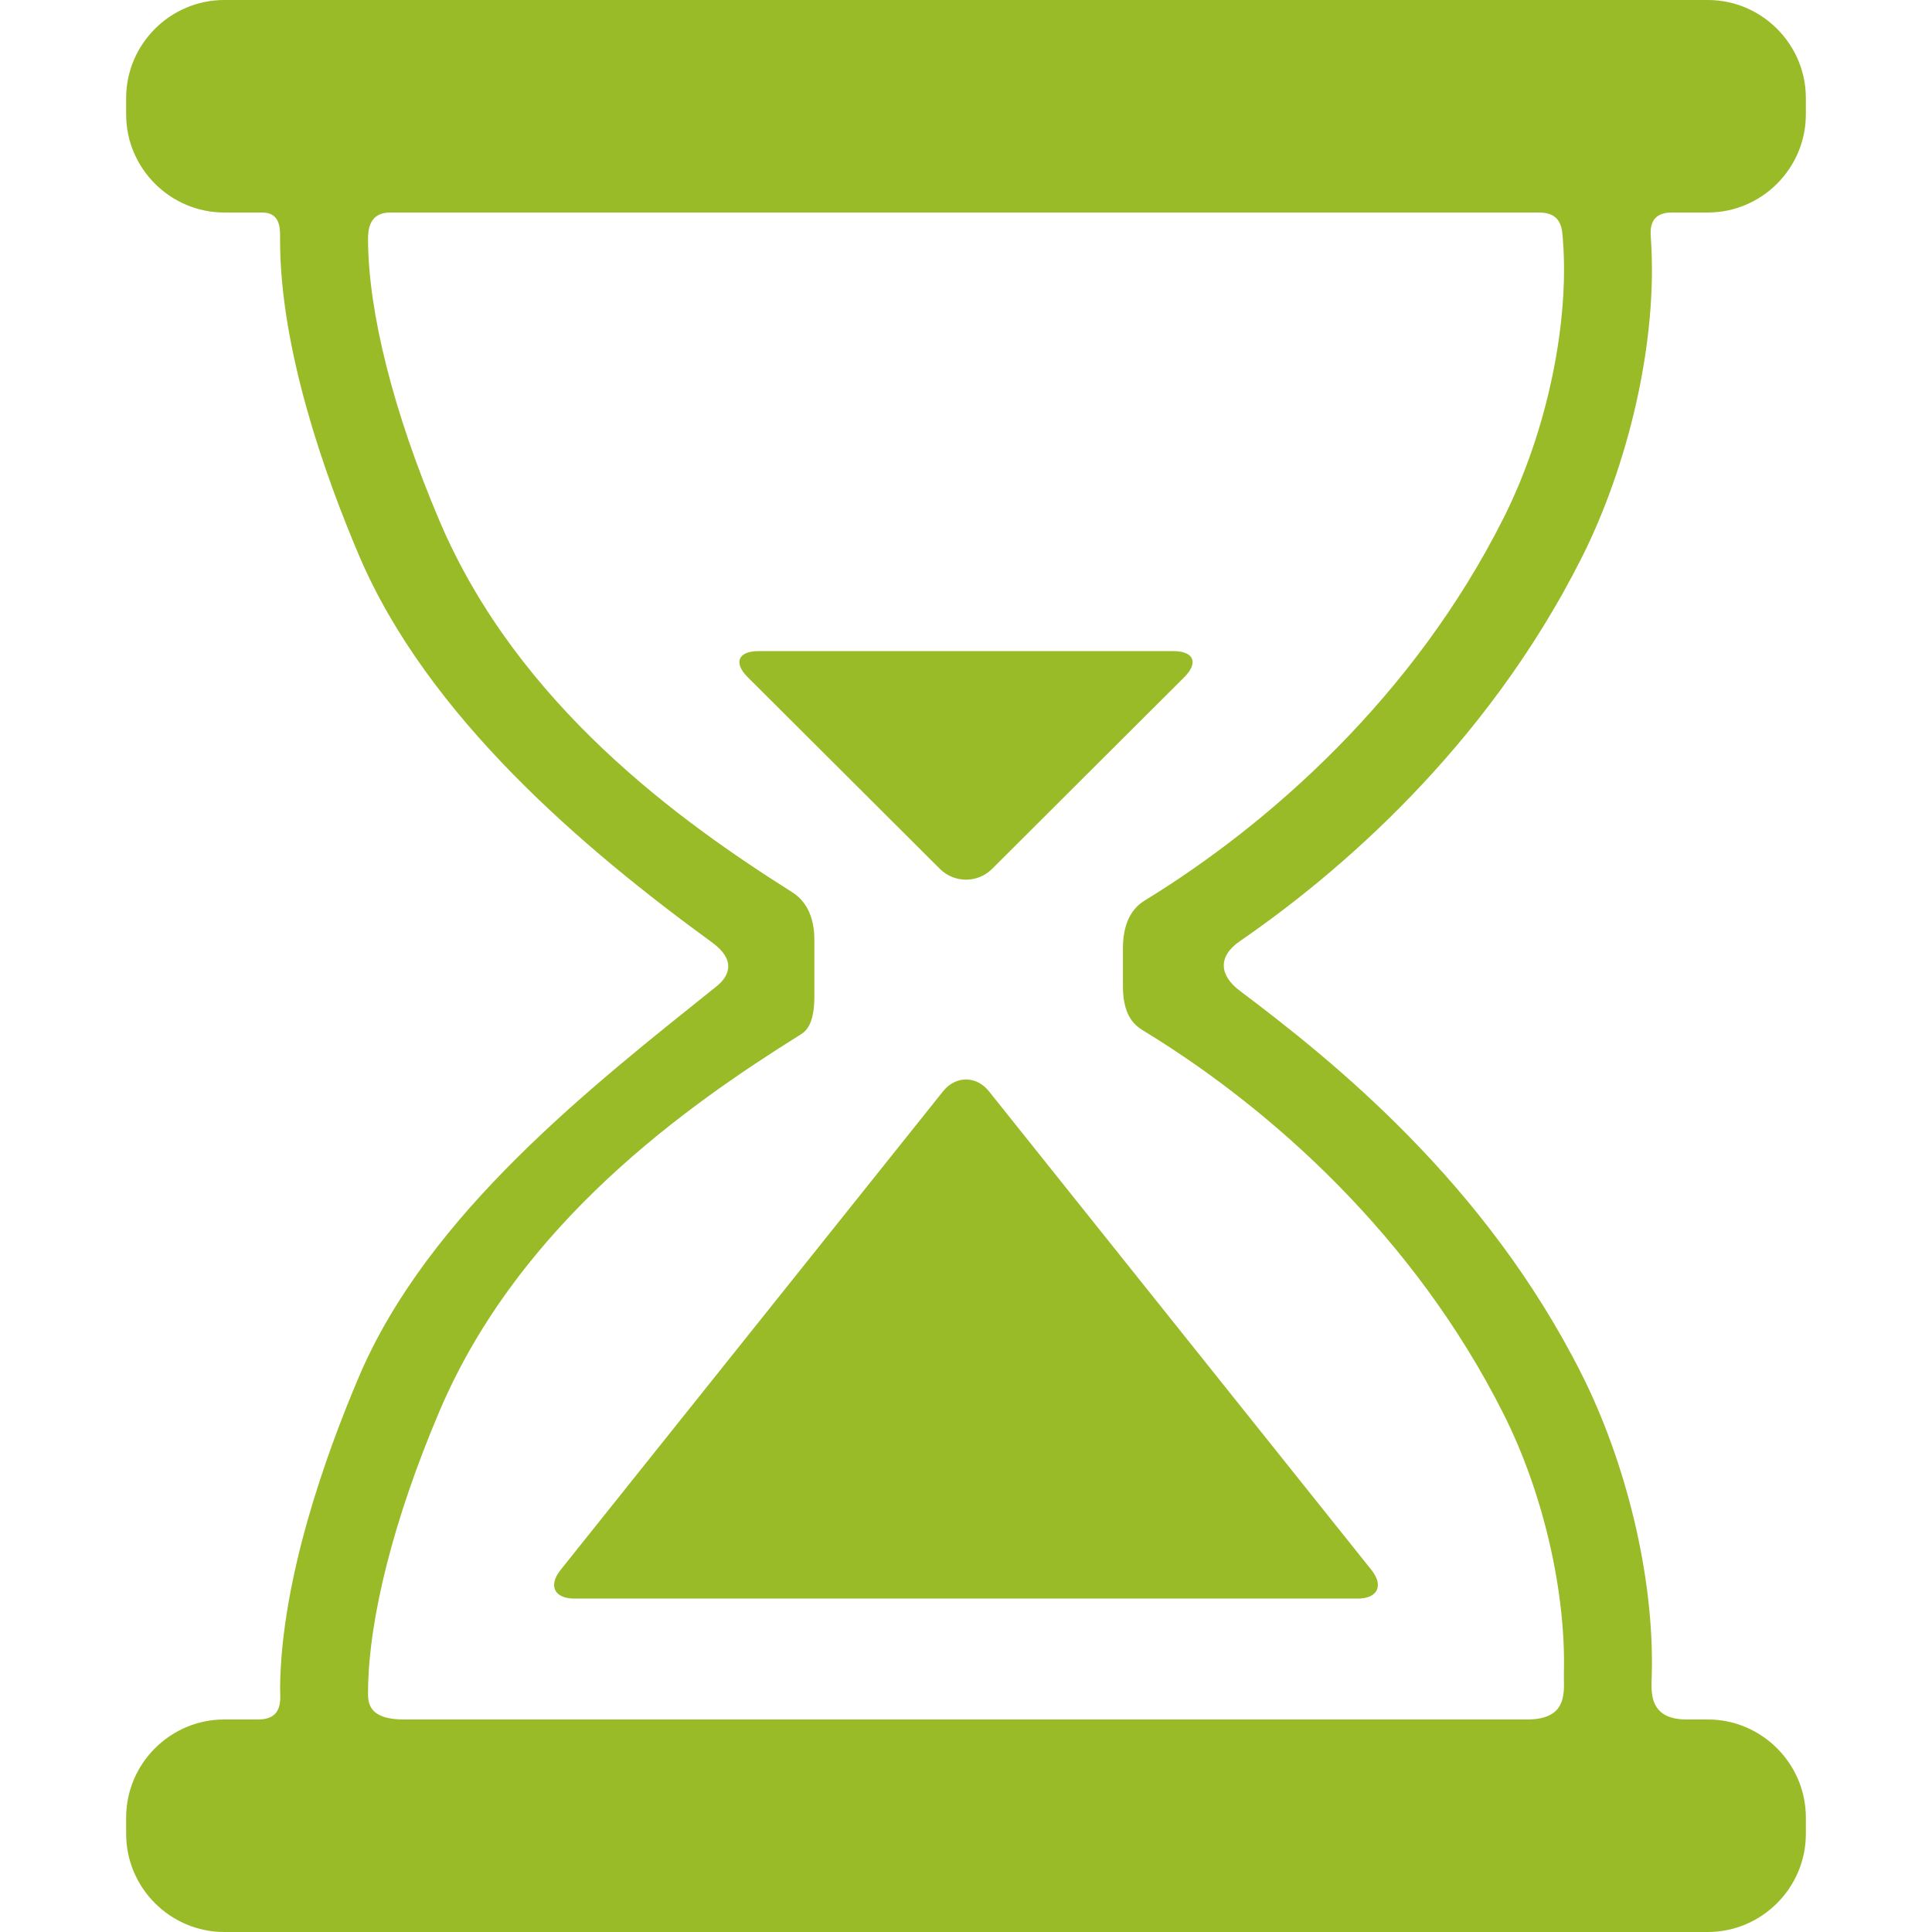 <?xml version="1.0" encoding="UTF-8" standalone="no"?>
<!-- Generator: Adobe Illustrator 18.1.1, SVG Export Plug-In . SVG Version: 6.00 Build 0)  -->

<svg
   xmlns:dc="http://purl.org/dc/elements/1.1/"
   xmlns:cc="http://creativecommons.org/ns#"
   xmlns:rdf="http://www.w3.org/1999/02/22-rdf-syntax-ns#"
   xmlns:svg="http://www.w3.org/2000/svg"
   xmlns="http://www.w3.org/2000/svg"
   xmlns:sodipodi="http://sodipodi.sourceforge.net/DTD/sodipodi-0.dtd"
   xmlns:inkscape="http://www.inkscape.org/namespaces/inkscape"
   version="1.1"
   id="Capa_1"
   x="0px"
   y="0px"
   viewBox="0 0 347.337 347.337"
   style="enable-background:new 0 0 347.337 347.337;"
   xml:space="preserve"
   inkscape:version="0.91 r13725"
   sodipodi:docname="hourglass.svg"><defs
   id="defs46" /><sodipodi:namedview
   pagecolor="#ffffff"
   bordercolor="#666666"
   borderopacity="1"
   objecttolerance="10"
   gridtolerance="10"
   guidetolerance="10"
   inkscape:pageopacity="0"
   inkscape:pageshadow="2"
   inkscape:window-width="701"
   inkscape:window-height="480"
   id="namedview44"
   showgrid="false"
   inkscape:zoom="0.67945539"
   inkscape:cx="173.6685"
   inkscape:cy="173.6685"
   inkscape:window-x="0"
   inkscape:window-y="0"
   inkscape:window-maximized="0"
   inkscape:current-layer="Capa_1" />
<g
   id="g3"
   style="fill:#99bb27;fill-opacity:1">
	<g
   id="Layer_5_73_"
   style="fill:#99bb27;fill-opacity:1">
		<g
   id="g6"
   style="fill:#99bb27;fill-opacity:1">
			<path
   d="M324.658,20.572v-2.938C324.658,7.935,316.724,0,307.025,0H40.313c-9.699,0-17.635,7.935-17.635,17.634v2.938     c0,9.699,7.935,17.634,17.635,17.634h6.814c3.5,0,3.223,3.267,3.223,4.937c0,19.588,8.031,42.231,14.186,56.698     c12.344,29.012,40.447,52.813,63.516,69.619c4.211,3.068,3.201,5.916,0.756,7.875c-22.375,17.924-51.793,40.832-64.271,70.16     c-6.059,14.239-13.934,36.4-14.18,55.772c-0.025,1.987,0.771,5.862-3.979,5.862h-6.064c-9.699,0-17.635,7.936-17.635,17.634v2.94     c0,9.698,7.935,17.634,17.635,17.634h266.713c9.699,0,17.633-7.936,17.633-17.634v-2.94c0-9.698-7.934-17.634-17.633-17.634     h-3.816c-7,0-6.326-5.241-6.254-7.958c0.488-18.094-4.832-38.673-12.617-54.135c-17.318-34.389-44.629-56.261-61.449-68.915     c-3.65-2.745-4.018-6.143,0-8.906c17.342-11.929,44.131-34.526,61.449-68.916c8.289-16.464,13.785-38.732,12.447-57.621     c-0.105-1.514-0.211-4.472,3.758-4.472h6.482C316.725,38.206,324.658,30.272,324.658,20.572z M270.271,93.216     c-16.113,31.998-41.967,54.881-64.455,68.67c-1.354,0.831-3.936,2.881-3.936,8.602v6.838c0,6.066,2.752,7.397,4.199,8.286     c22.486,13.806,48.143,36.636,64.191,68.508c7.414,14.727,11.266,32.532,10.885,46.702c-0.078,2.947,1.053,8.308-6.613,8.308     H72.627c-6.75,0-6.475-3.37-6.459-5.213c0.117-12.895,4.563-30.757,12.859-50.255c14.404-33.854,44.629-54.988,64.75-67.577     c0.896-0.561,2.629-1.567,2.629-6.922v-10.236c0-5.534-2.656-7.688-4.057-8.57c-20.098-12.688-49.256-33.618-63.322-66.681     c-8.383-19.702-12.834-37.732-12.861-50.657c-0.002-1.694,0.211-4.812,3.961-4.812h206.582c4.168,0,4.127,3.15,4.264,4.829     C282.156,57.681,278.307,77.257,270.271,93.216z"
   id="path8"
   style="fill:#99bb27;fill-opacity:1" />
			<path
   d="M169.541,196.2l-68.748,86.03c-2.27,2.842-1.152,5.166,2.484,5.166h140.781c3.637,0,4.756-2.324,2.484-5.166     l-68.746-86.03C175.525,193.358,171.811,193.358,169.541,196.2z"
   id="path10"
   style="fill:#99bb27;fill-opacity:1" />
			<path
   d="M168.986,156.219c2.576,2.568,6.789,2.568,9.363,0l34.576-34.489c2.574-2.568,1.707-4.67-1.932-4.67H136.34     c-3.637,0-4.506,2.102-1.932,4.67L168.986,156.219z"
   id="path12"
   style="fill:#99bb27;fill-opacity:1" />
		</g>
	</g>
</g>
<g
   id="g14">
</g>
<g
   id="g16">
</g>
<g
   id="g18">
</g>
<g
   id="g20">
</g>
<g
   id="g22">
</g>
<g
   id="g24">
</g>
<g
   id="g26">
</g>
<g
   id="g28">
</g>
<g
   id="g30">
</g>
<g
   id="g32">
</g>
<g
   id="g34">
</g>
<g
   id="g36">
</g>
<g
   id="g38">
</g>
<g
   id="g40">
</g>
<g
   id="g42">
</g>
</svg>
